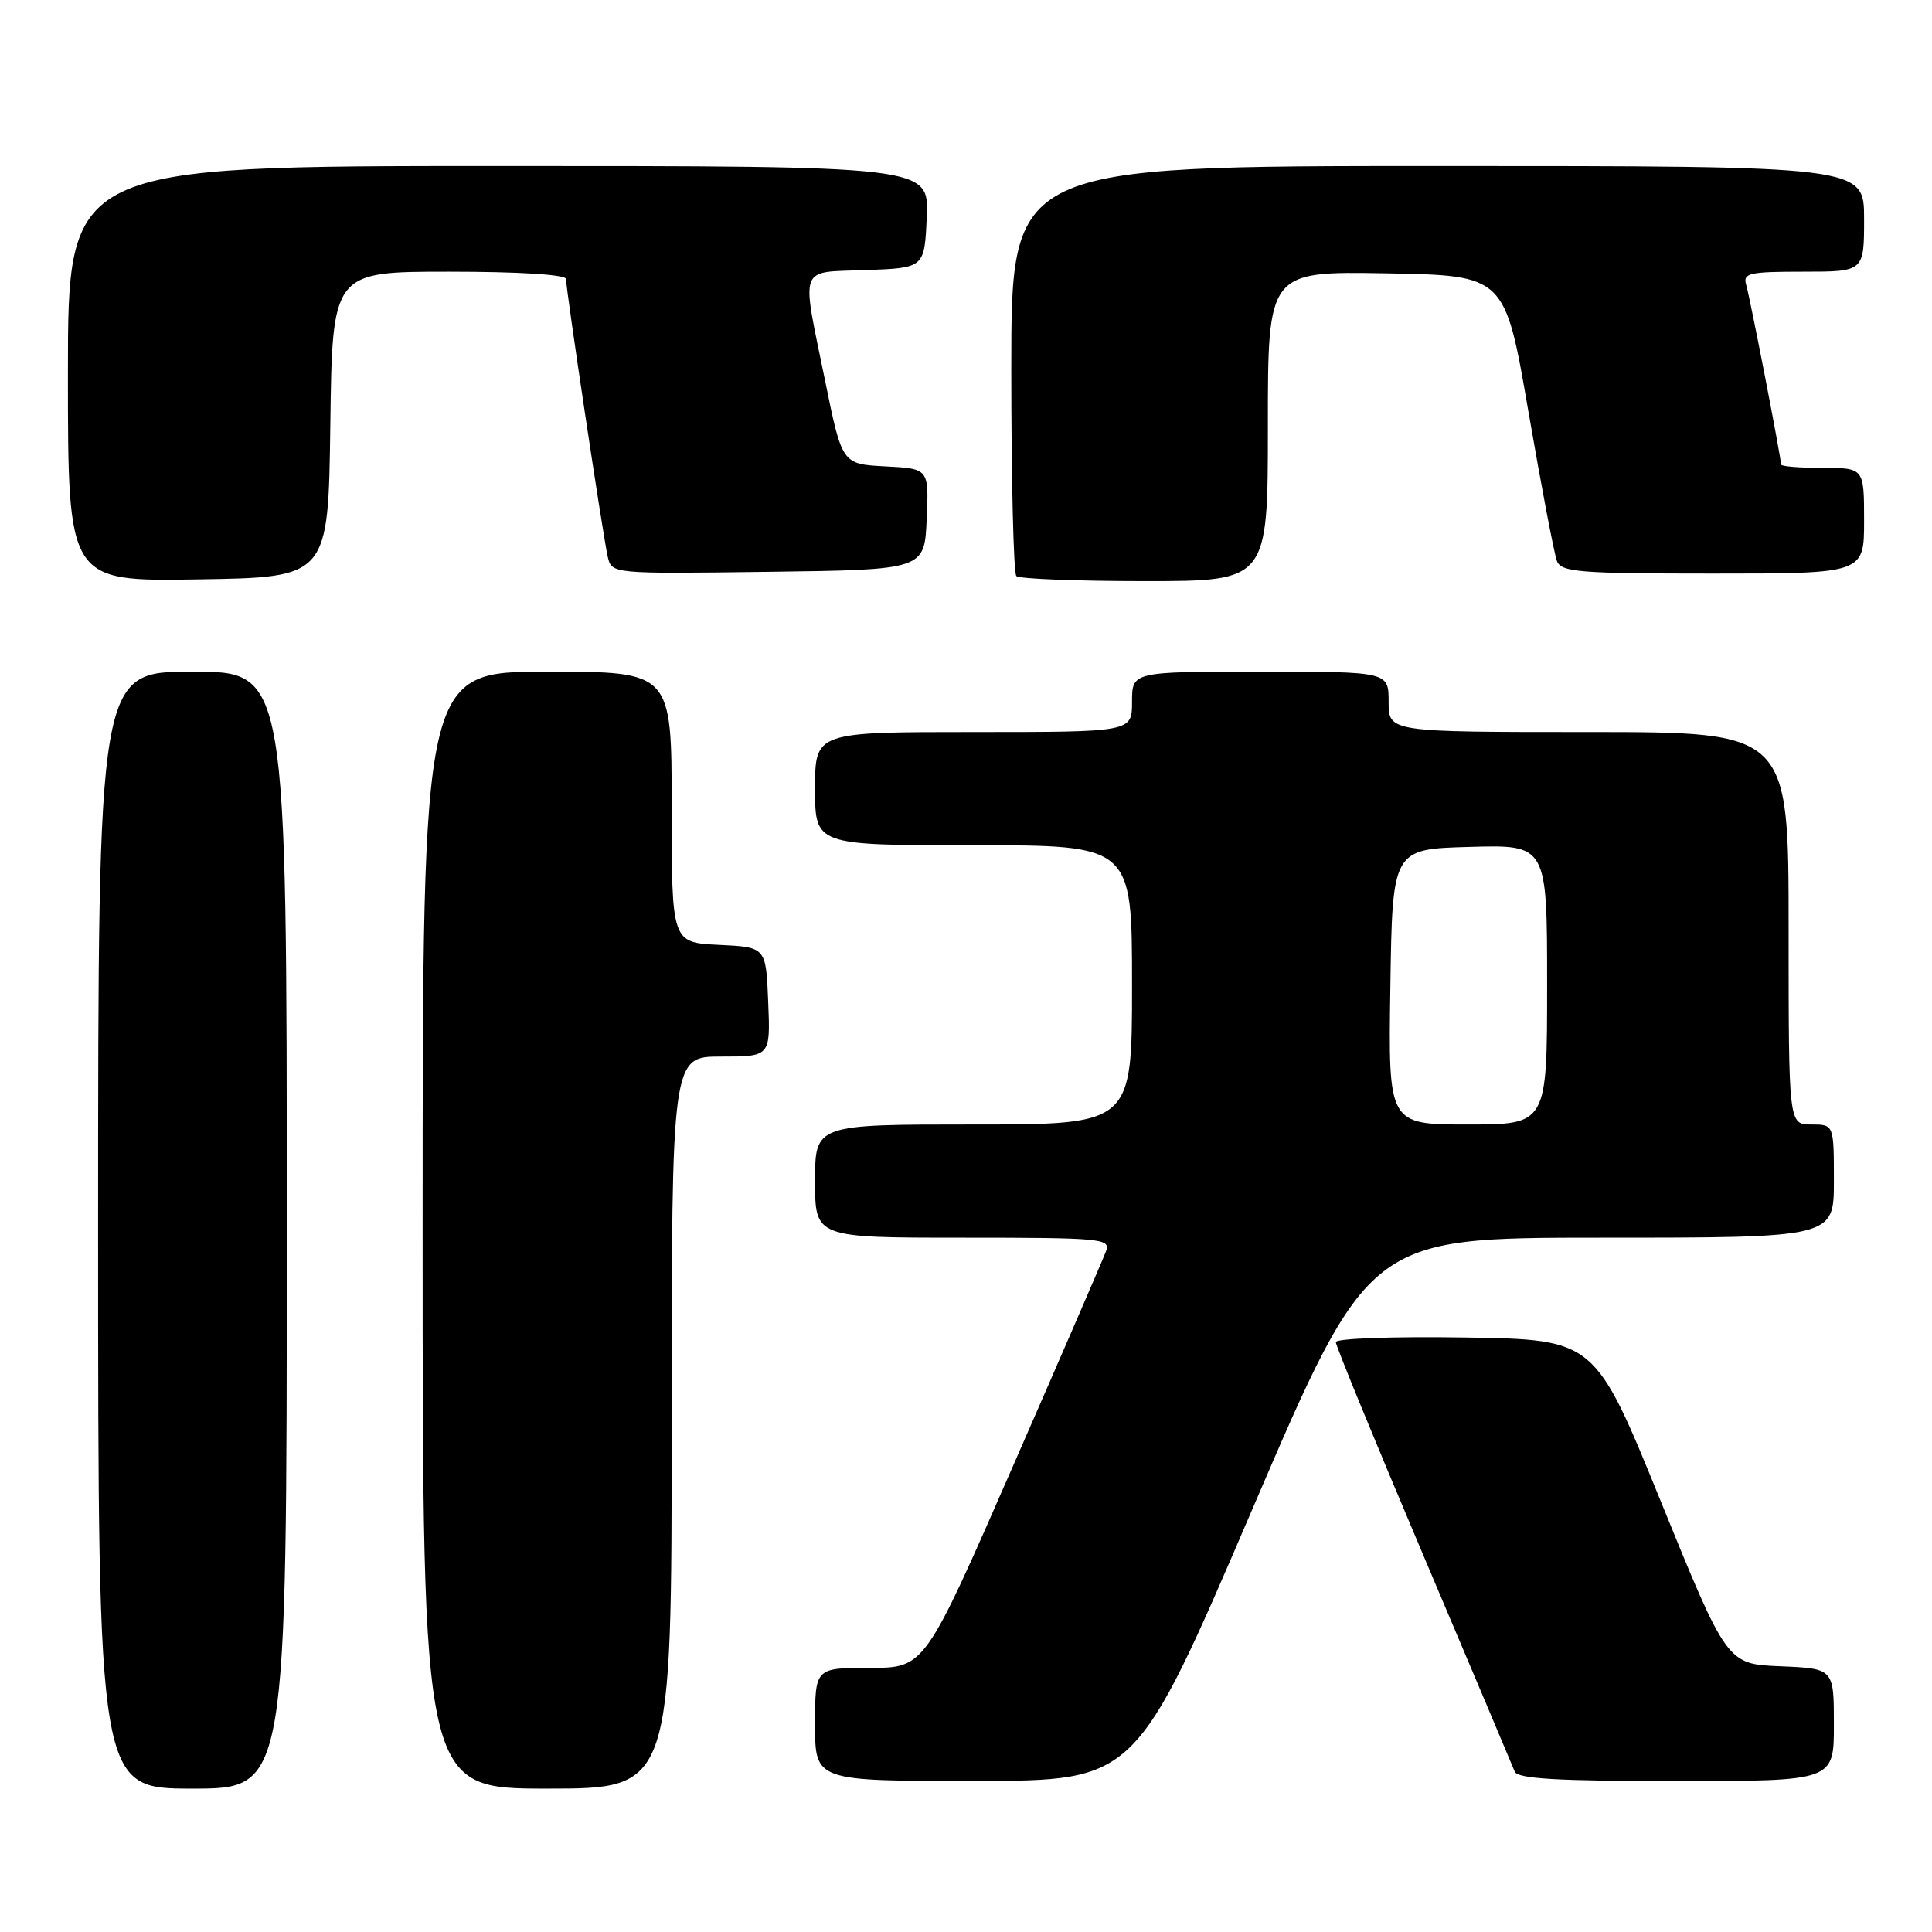 <?xml version="1.0" encoding="UTF-8" standalone="no"?>
<!DOCTYPE svg PUBLIC "-//W3C//DTD SVG 1.1//EN" "http://www.w3.org/Graphics/SVG/1.1/DTD/svg11.dtd" >
<svg xmlns="http://www.w3.org/2000/svg" xmlns:xlink="http://www.w3.org/1999/xlink" version="1.1" viewBox="0 0 256 256">
 <g >
 <path fill="currentColor"
d=" M 38.00 163.00 C 38.00 89.00 38.00 89.00 25.50 89.00 C 13.00 89.00 13.00 89.00 13.00 163.00 C 13.00 237.00 13.00 237.00 25.50 237.00 C 38.00 237.00 38.00 237.00 38.00 163.00 Z  M 89.00 188.50 C 89.00 140.00 89.00 140.00 95.54 140.00 C 102.09 140.00 102.09 140.00 101.79 132.75 C 101.50 125.50 101.50 125.50 95.25 125.20 C 89.00 124.90 89.00 124.90 89.00 106.95 C 89.00 89.00 89.00 89.00 72.50 89.00 C 56.00 89.00 56.00 89.00 56.00 163.00 C 56.00 237.00 56.00 237.00 72.50 237.00 C 89.00 237.00 89.00 237.00 89.00 188.50 Z  M 165.94 199.98 C 181.38 164.00 181.38 164.00 212.19 164.00 C 243.00 164.00 243.00 164.00 243.00 156.50 C 243.00 149.00 243.00 149.00 240.00 149.00 C 237.00 149.00 237.00 149.00 237.00 123.00 C 237.00 97.00 237.00 97.00 210.50 97.00 C 184.00 97.00 184.00 97.00 184.00 93.00 C 184.00 89.00 184.00 89.00 167.00 89.00 C 150.00 89.00 150.00 89.00 150.00 93.00 C 150.00 97.00 150.00 97.00 129.00 97.00 C 108.00 97.00 108.00 97.00 108.00 104.50 C 108.00 112.00 108.00 112.00 129.00 112.00 C 150.00 112.00 150.00 112.00 150.00 130.50 C 150.00 149.00 150.00 149.00 129.00 149.00 C 108.00 149.00 108.00 149.00 108.00 156.50 C 108.00 164.00 108.00 164.00 127.61 164.00 C 145.86 164.00 147.17 164.12 146.57 165.75 C 146.22 166.71 140.67 179.54 134.23 194.25 C 122.53 221.00 122.53 221.00 115.26 221.00 C 108.00 221.00 108.00 221.00 108.00 228.50 C 108.00 236.00 108.00 236.00 129.25 235.98 C 150.50 235.96 150.50 235.96 165.94 199.98 Z  M 243.00 228.54 C 243.00 221.09 243.00 221.09 235.92 220.79 C 228.84 220.50 228.84 220.50 220.09 199.00 C 211.34 177.50 211.34 177.50 194.17 177.23 C 184.70 177.08 177.00 177.35 177.00 177.84 C 177.00 178.32 182.22 191.04 188.61 206.11 C 194.99 221.17 200.44 234.06 200.71 234.75 C 201.09 235.69 206.33 236.00 222.11 236.00 C 243.00 236.00 243.00 236.00 243.00 228.54 Z  M 43.77 56.25 C 44.04 36.00 44.04 36.00 59.52 36.00 C 68.81 36.00 75.00 36.39 75.00 36.97 C 75.00 38.38 79.91 71.11 80.53 73.77 C 81.05 76.04 81.05 76.04 101.77 75.77 C 122.50 75.50 122.50 75.50 122.79 68.80 C 123.09 62.10 123.09 62.10 117.33 61.80 C 111.58 61.50 111.58 61.50 109.34 50.50 C 106.15 34.87 105.68 36.13 114.75 35.79 C 122.50 35.50 122.50 35.50 122.80 28.75 C 123.09 22.00 123.09 22.00 66.05 22.00 C 9.00 22.00 9.00 22.00 9.00 49.52 C 9.00 77.05 9.00 77.05 26.25 76.77 C 43.50 76.50 43.50 76.50 43.77 56.25 Z  M 168.00 56.47 C 168.00 35.95 168.00 35.95 183.71 36.22 C 199.42 36.50 199.42 36.50 202.53 54.58 C 204.25 64.52 205.94 73.41 206.30 74.33 C 206.87 75.81 209.17 76.00 226.97 76.00 C 247.00 76.00 247.00 76.00 247.00 69.00 C 247.00 62.00 247.00 62.00 241.50 62.00 C 238.47 62.00 236.00 61.80 236.00 61.55 C 236.00 60.65 231.89 39.45 231.38 37.75 C 230.92 36.19 231.72 36.00 238.93 36.00 C 247.00 36.00 247.00 36.00 247.00 29.00 C 247.00 22.00 247.00 22.00 190.50 22.00 C 134.00 22.00 134.00 22.00 134.00 48.83 C 134.00 63.59 134.30 75.97 134.67 76.33 C 135.03 76.70 142.68 77.00 151.67 77.00 C 168.00 77.00 168.00 77.00 168.00 56.47 Z  M 184.23 130.75 C 184.50 112.50 184.50 112.50 194.75 112.22 C 205.00 111.93 205.00 111.93 205.00 130.47 C 205.00 149.00 205.00 149.00 194.48 149.00 C 183.95 149.00 183.95 149.00 184.23 130.75 Z "/>
</g>
</svg>